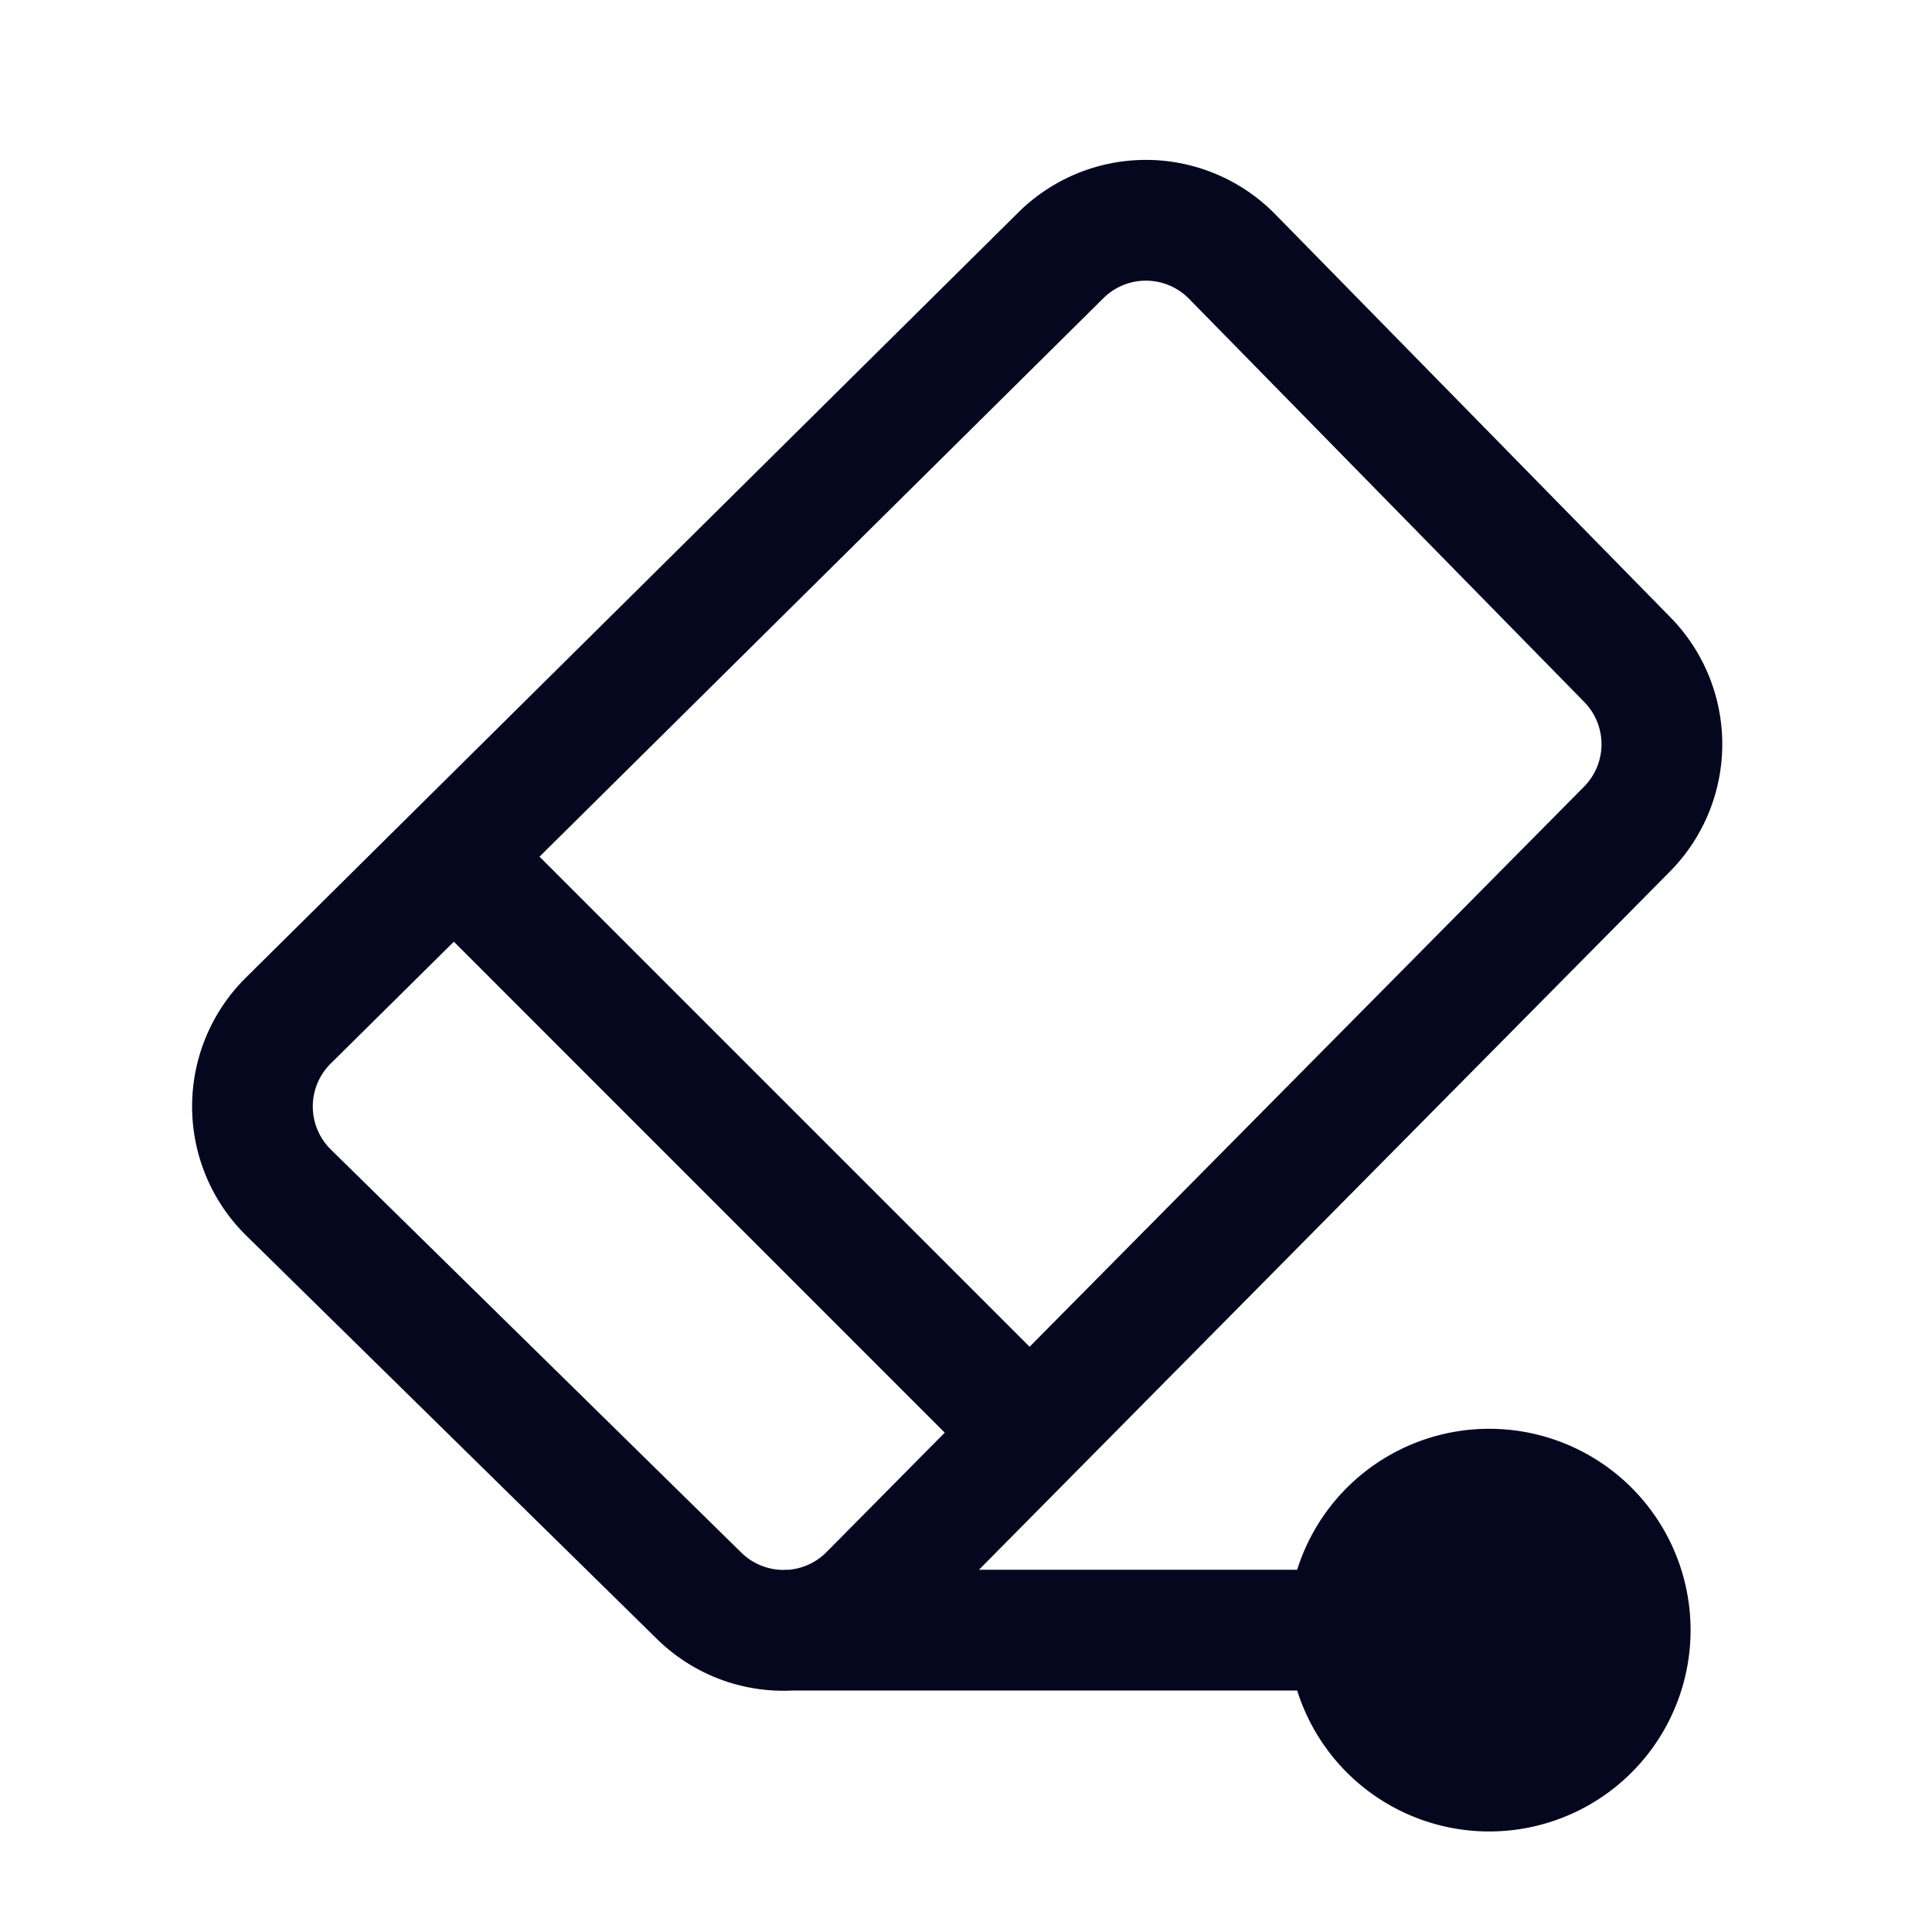 <svg xmlns="http://www.w3.org/2000/svg" width="24" height="24" fill="none"><path fill="#04071E" d="M15.841 2.661a2.25 2.25 0 0 0-3.19-.023l-9.598 9.508a2.25 2.25 0 0 0 .007 3.204l5.099 5.008a2.24 2.24 0 0 0 1.69.642h6.265a2.501 2.501 0 1 0 0-1.5h-3.953l8.583-8.673a2.25 2.25 0 0 0 .007-3.158zM9.75 19.5v.002a.75.75 0 0 1-.54-.214l-5.1-5.008a.75.75 0 0 1-.002-1.068l1.53-1.514 6.098 6.099-1.468 1.483a.75.75 0 0 1-.468.22zm3.957-15.796a.75.75 0 0 1 1.063.007l4.91 5.009a.75.75 0 0 1-.002 1.052L12.79 16.73l-6.088-6.088z"/></svg>
